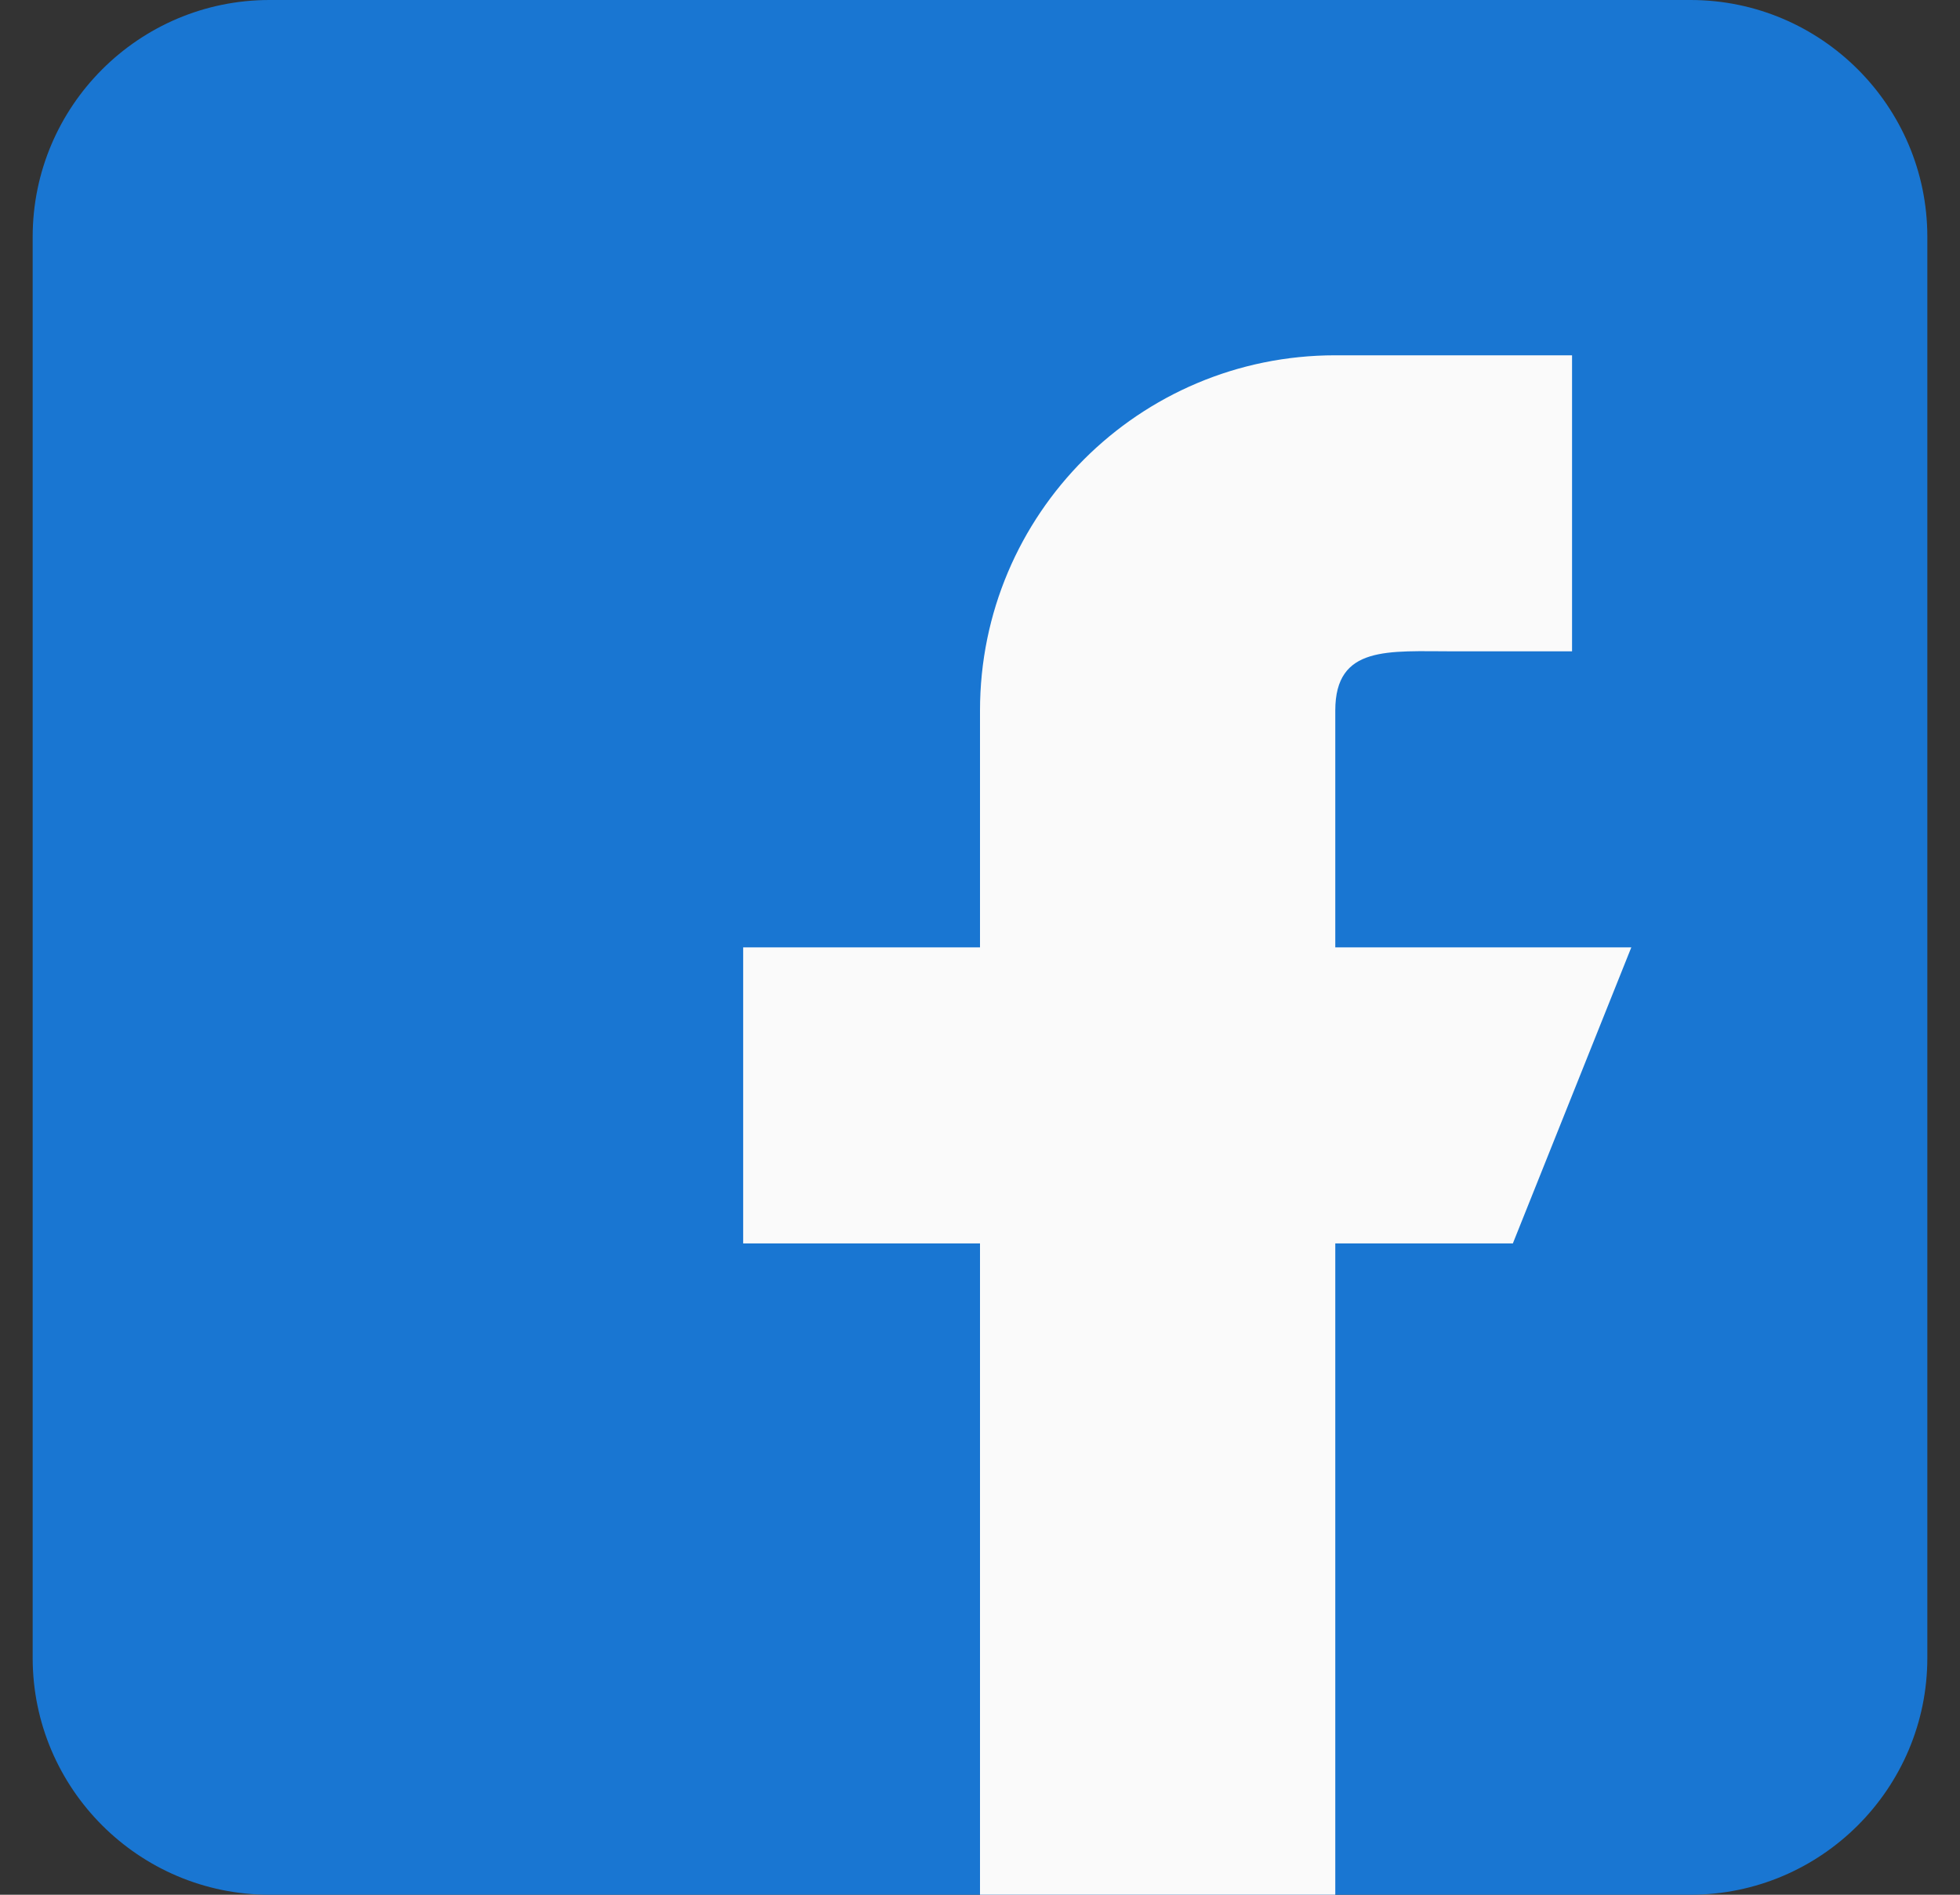 <svg width="30" height="29" viewBox="0 0 30 29" fill="none" xmlns="http://www.w3.org/2000/svg">
<rect x="0" y="0" width="30" height="29" fill="#333333" stroke="none"/>
<g clip-path="url(#clip0_5_390)">
<path d="M25.875 0H4.125C2.126 0 0.5 1.626 0.5 3.625V25.375C0.5 27.374 2.126 29 4.125 29H25.875C27.874 29 29.5 27.374 29.5 25.375V3.625C29.5 1.626 27.874 0 25.875 0Z" fill="#1976D2"/>
<path d="M24.969 14.5H20.438V10.875C20.438 9.874 21.25 9.969 22.25 9.969H24.062V5.438H20.438C17.434 5.438 15 7.872 15 10.875V14.5H11.375V19.031H15V29H20.438V19.031H23.156L24.969 14.5Z" fill="#FAFAFA"/>
</g>
<defs>
<clipPath id="clip0_5_390">
<rect x="0.5" width="29" height="29" fill="white"/>
</clipPath>
</defs>
</svg>
